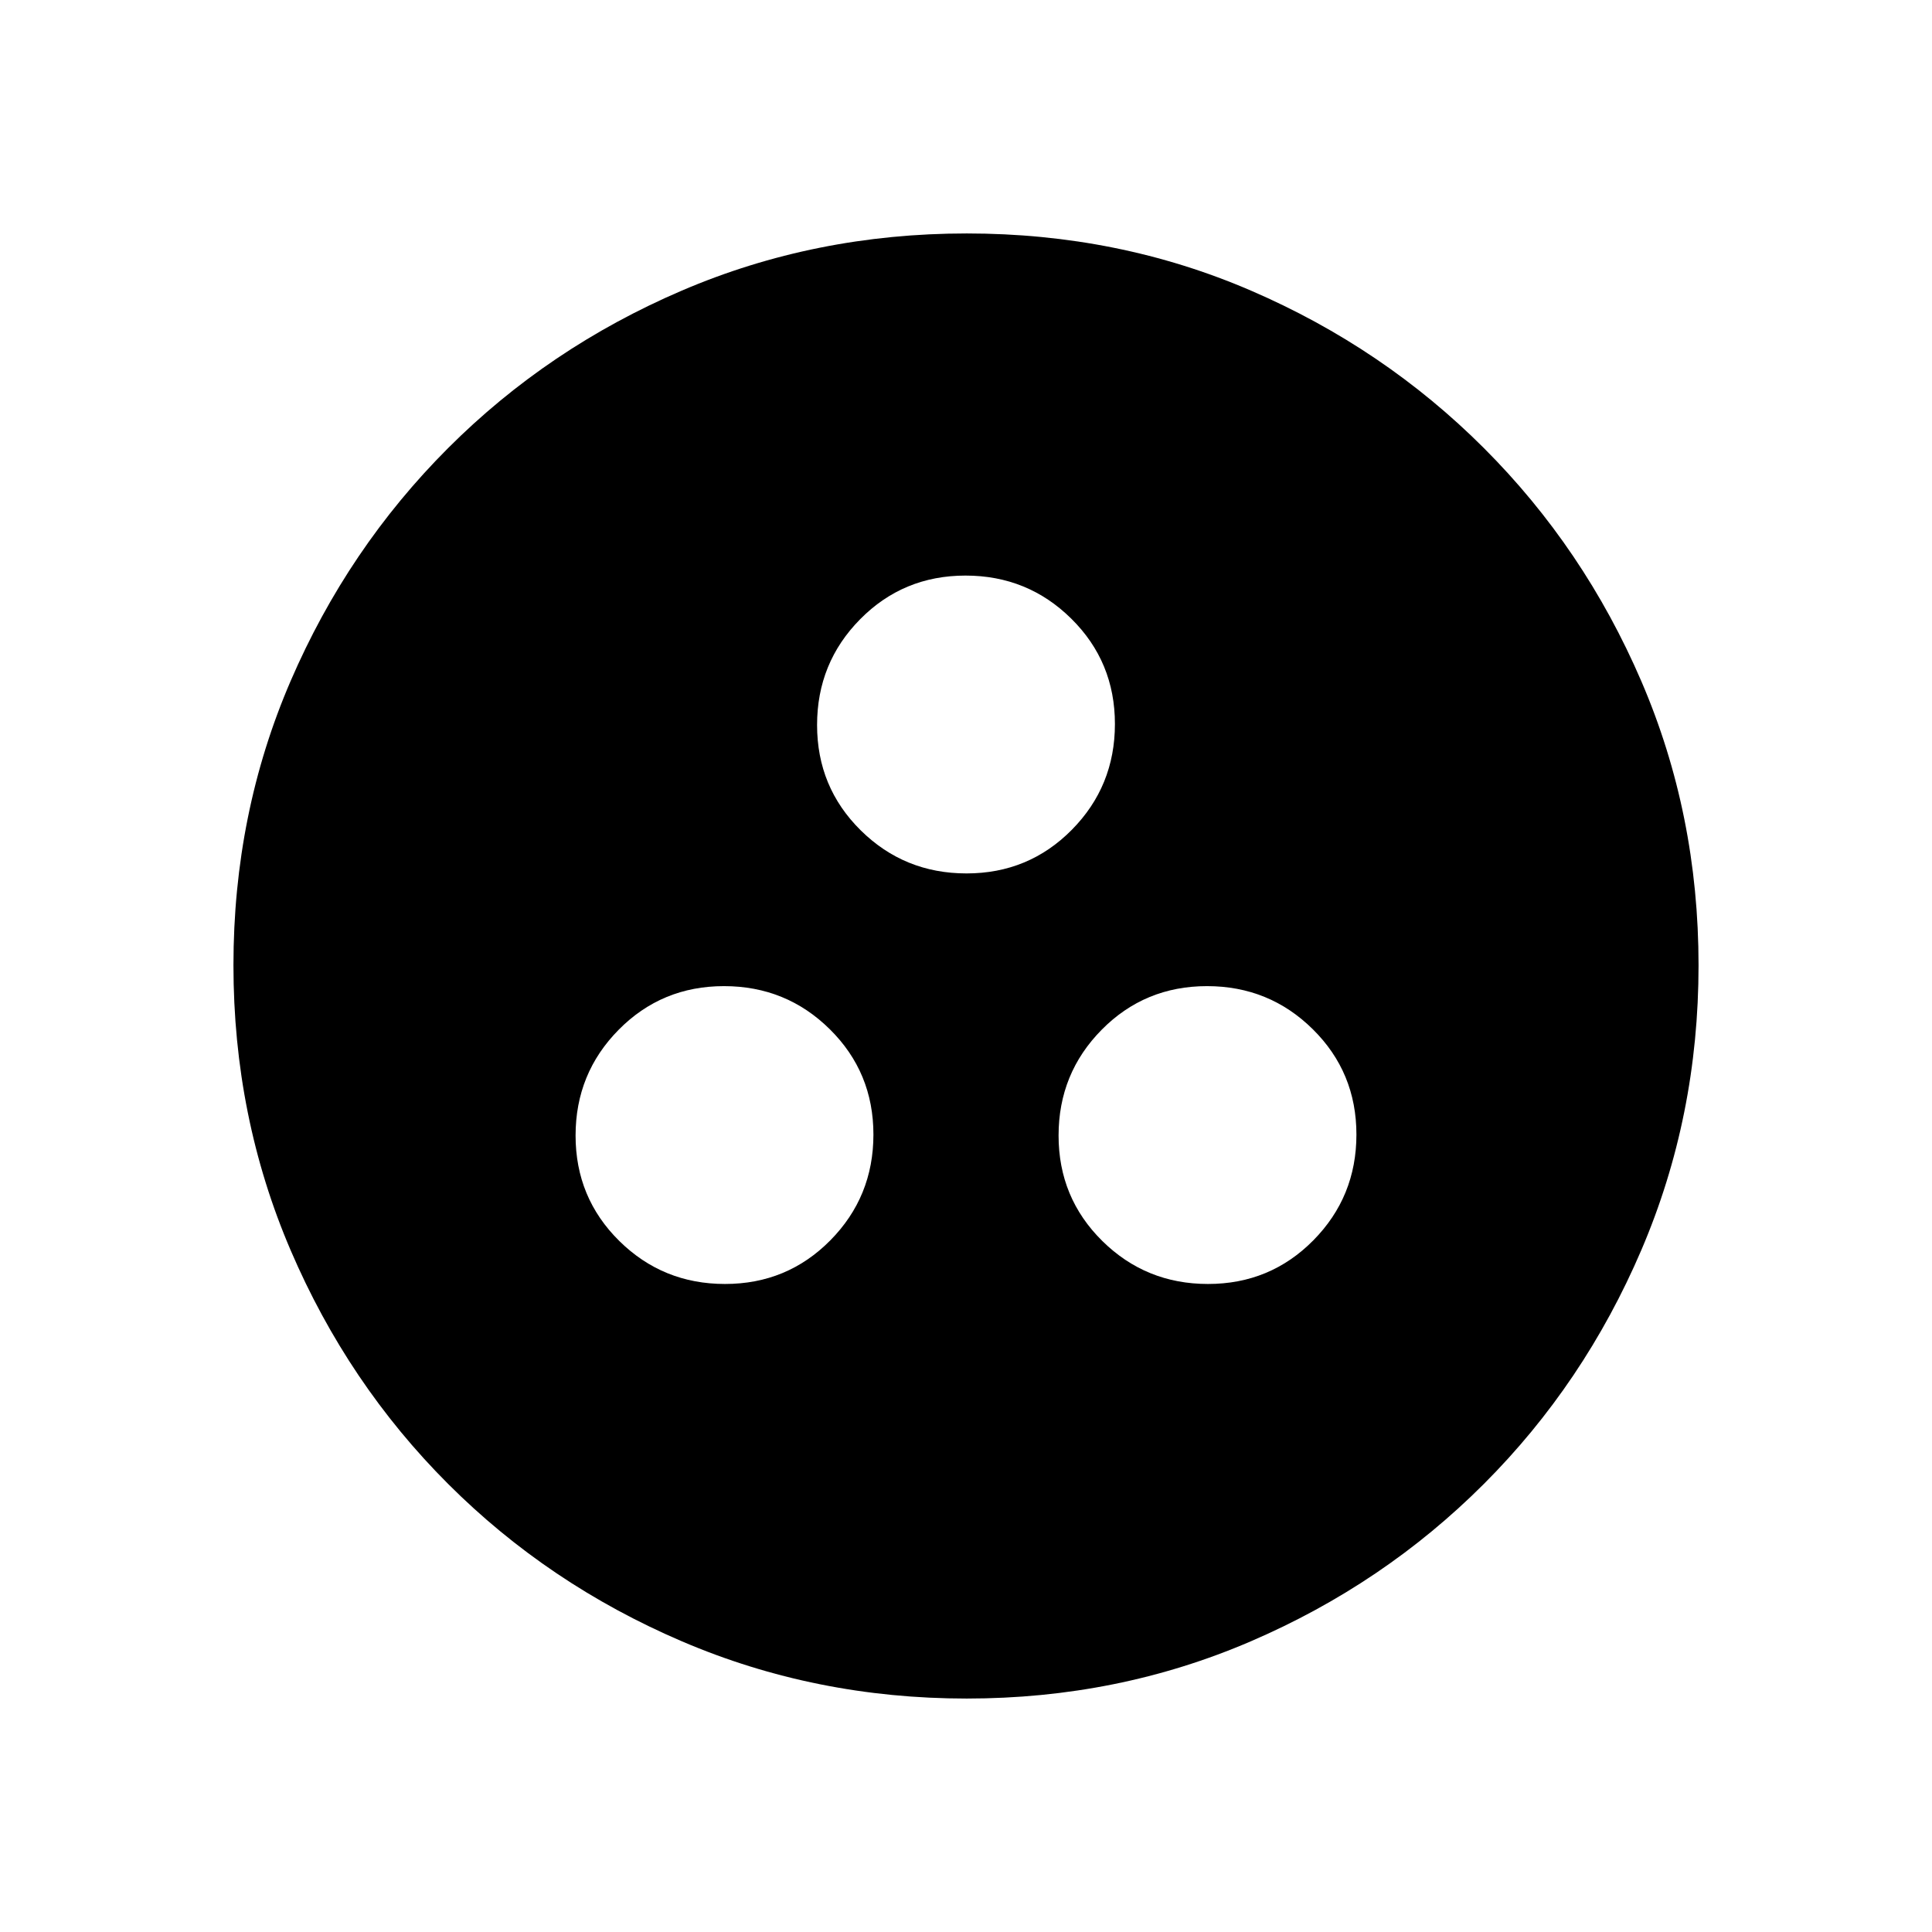 <svg xmlns="http://www.w3.org/2000/svg" height="20" viewBox="0 -960 960 960" width="20"><path d="M360.248-322.001q30.906 0 52.328-21.67 21.423-21.671 21.423-52.577t-21.67-52.328q-21.671-21.423-52.577-21.423t-52.328 21.67q-21.423 21.671-21.423 52.577t21.67 52.328q21.671 21.423 52.577 21.423Zm240 0q30.906 0 52.328-21.67 21.423-21.671 21.423-52.577t-21.67-52.328q-21.671-21.423-52.577-21.423t-52.328 21.67q-21.423 21.671-21.423 52.577t21.67 52.328q21.671 21.423 52.577 21.423Zm-120-204q30.906 0 52.328-21.67 21.423-21.671 21.423-52.577t-21.67-52.328q-21.671-21.423-52.577-21.423t-52.328 21.67q-21.423 21.671-21.423 52.577t21.67 52.328q21.671 21.423 52.577 21.423Zm.095 410q-75.112 0-141.48-28.42-66.369-28.42-116.182-78.21-49.814-49.791-78.247-116.087t-28.433-141.673q0-75.378 28.42-141.246 28.42-65.869 78.21-115.682 49.791-49.814 116.087-78.247t141.673-28.433q75.378 0 141.246 28.42 65.869 28.42 115.682 78.21 49.814 49.791 78.247 115.853t28.433 141.173q0 75.112-28.42 141.48-28.42 66.369-78.21 116.182-49.791 49.814-115.853 78.247t-141.173 28.433Z"/></svg>